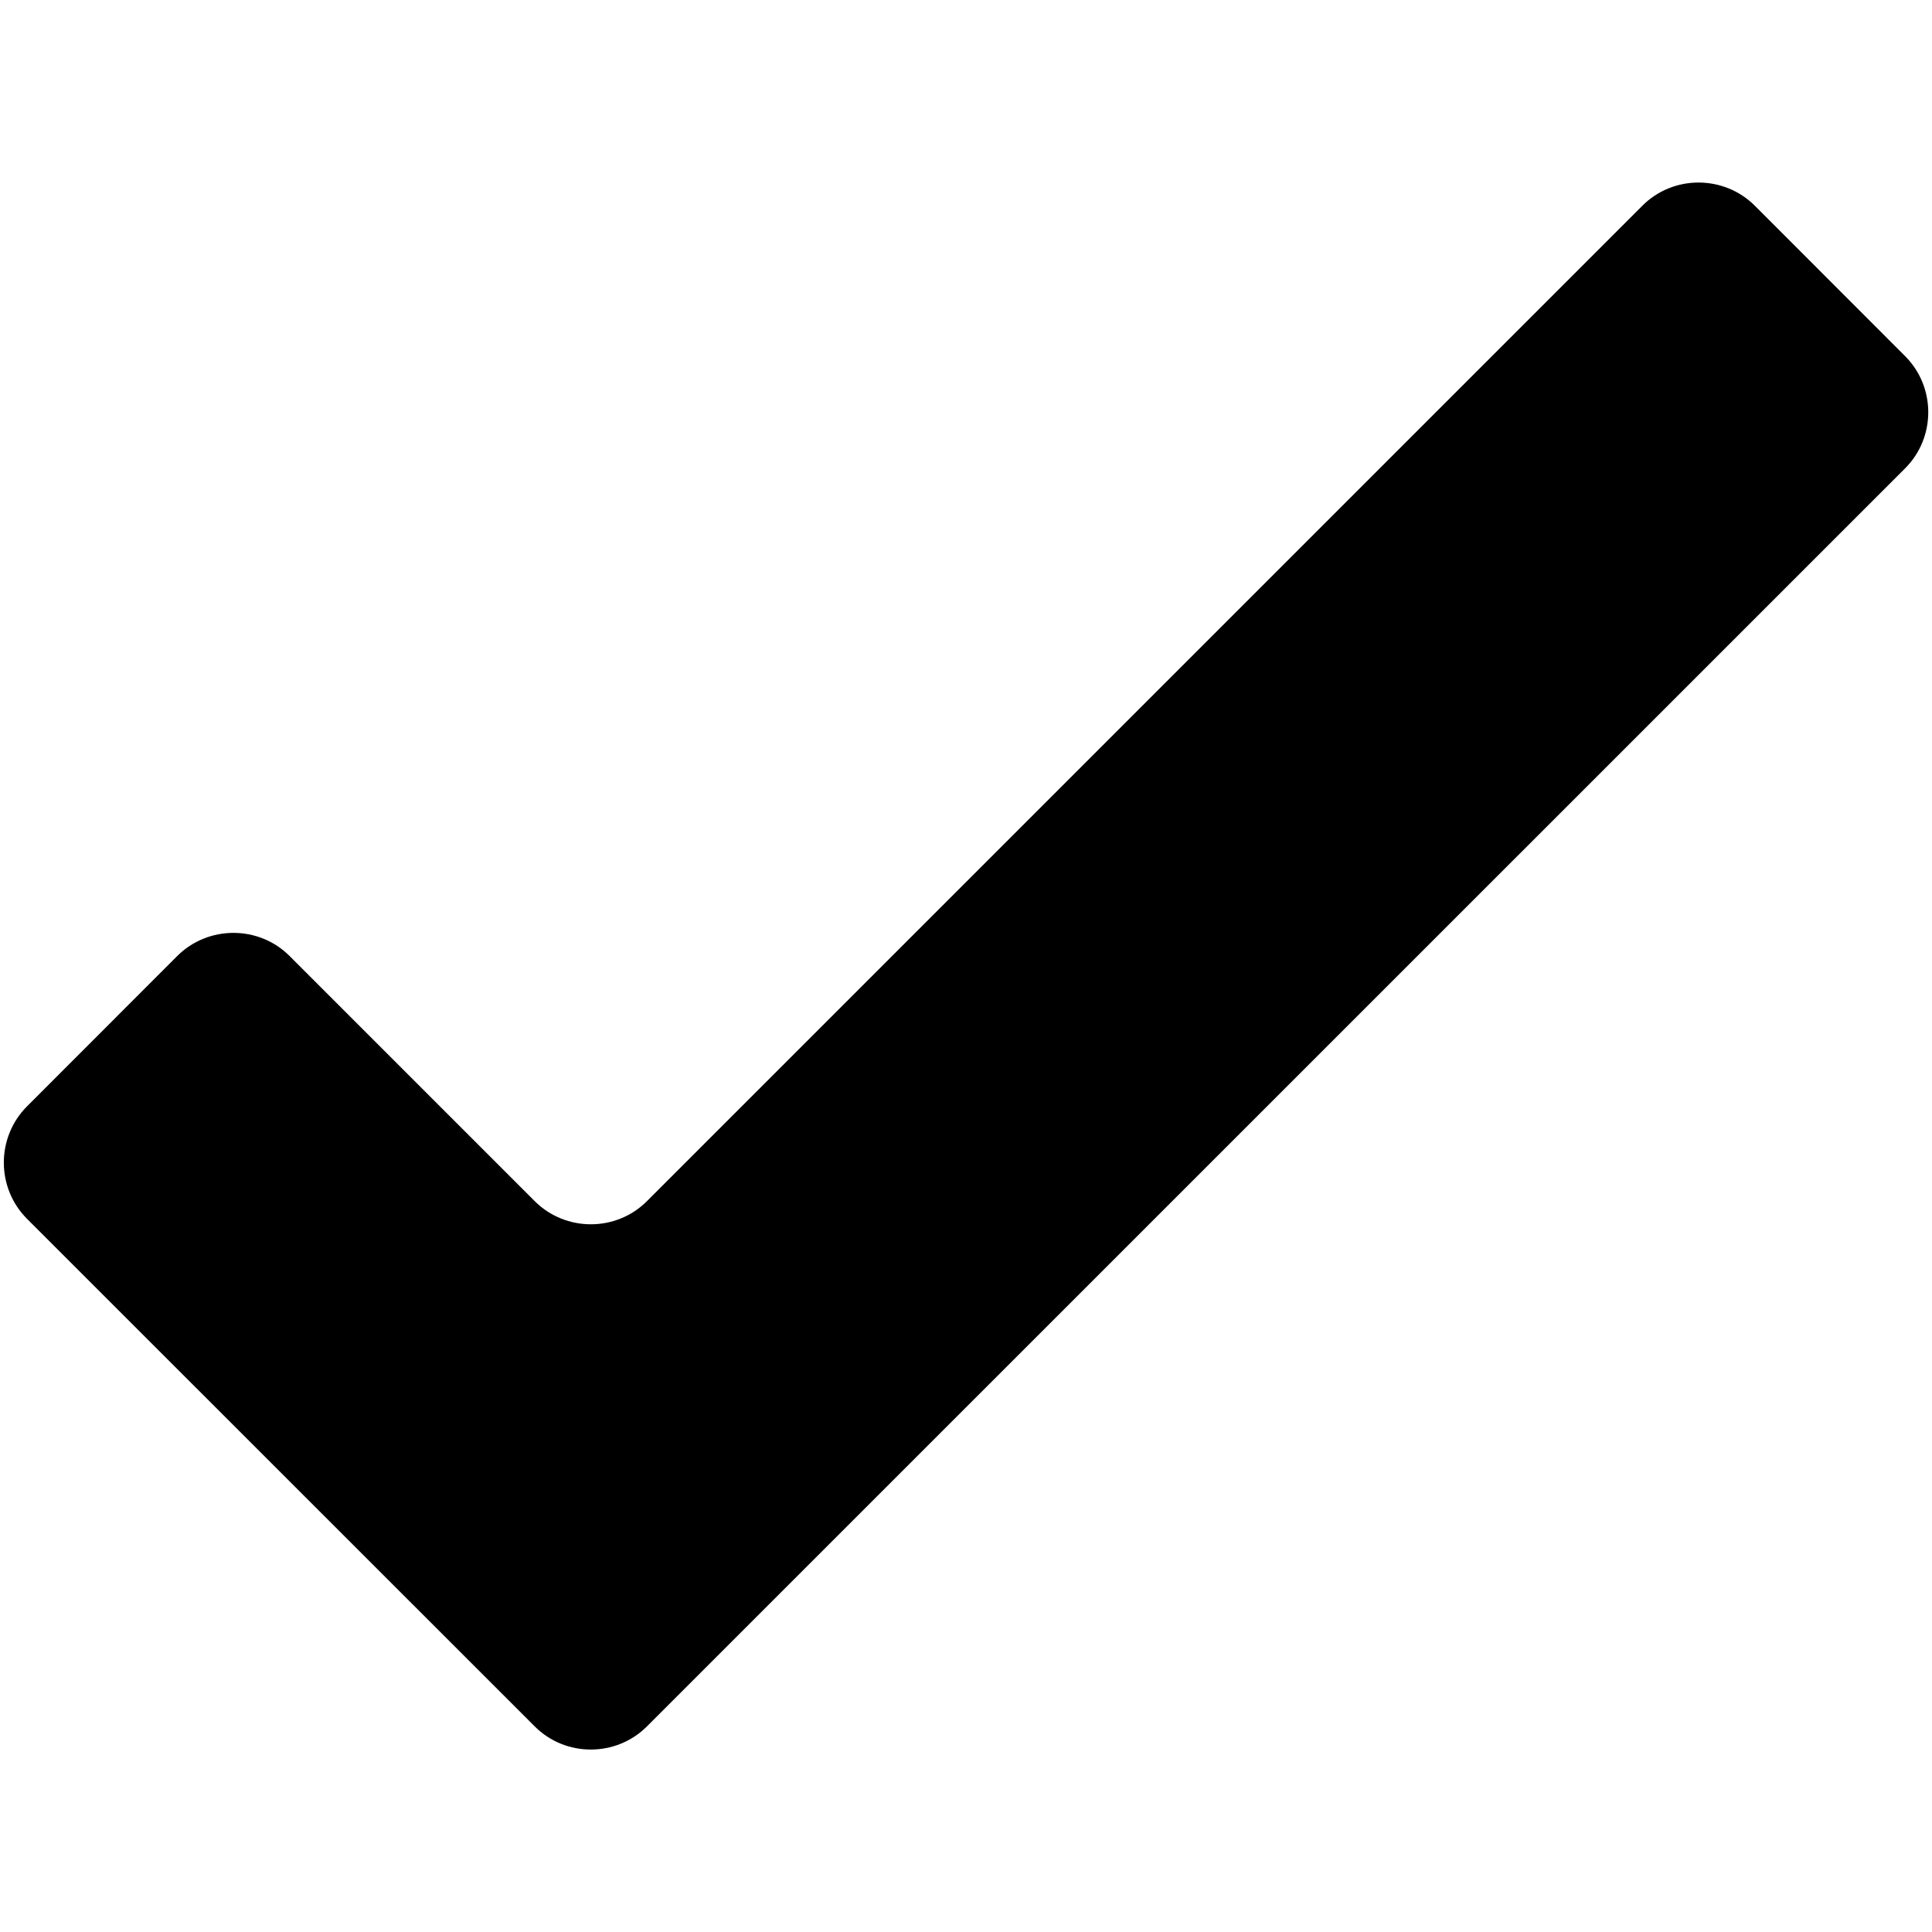 <?xml version="1.0" encoding="utf-8"?>
<!-- Generator: Adobe Illustrator 15.0.2, SVG Export Plug-In . SVG Version: 6.00 Build 0)  -->
<!DOCTYPE svg PUBLIC "-//W3C//DTD SVG 1.1//EN" "http://www.w3.org/Graphics/SVG/1.1/DTD/svg11.dtd">
<svg version="1.1" id="Layer_1" xmlns="http://www.w3.org/2000/svg" xmlns:xlink="http://www.w3.org/1999/xlink" x="0px" y="0px"
	 width="16px" height="16px" viewBox="27.468 20.881 16 16" enable-background="new 27.468 20.881 16 16" xml:space="preserve">
<path d="M42,22.584c-0.256-0.255-0.675-0.255-0.93,0l-8.244,8.244c-0.255,0.256-0.674,0.256-0.93,0l-2.03-2.03
	c-0.255-0.255-0.674-0.255-0.93,0l-1.245,1.246c-0.255,0.256-0.255,0.674,0,0.93l4.205,4.204c0.255,0.256,0.674,0.256,0.93,0
	L43.245,24.76c0.256-0.256,0.256-0.674,0-0.93L42,22.584z"/>
</svg>
